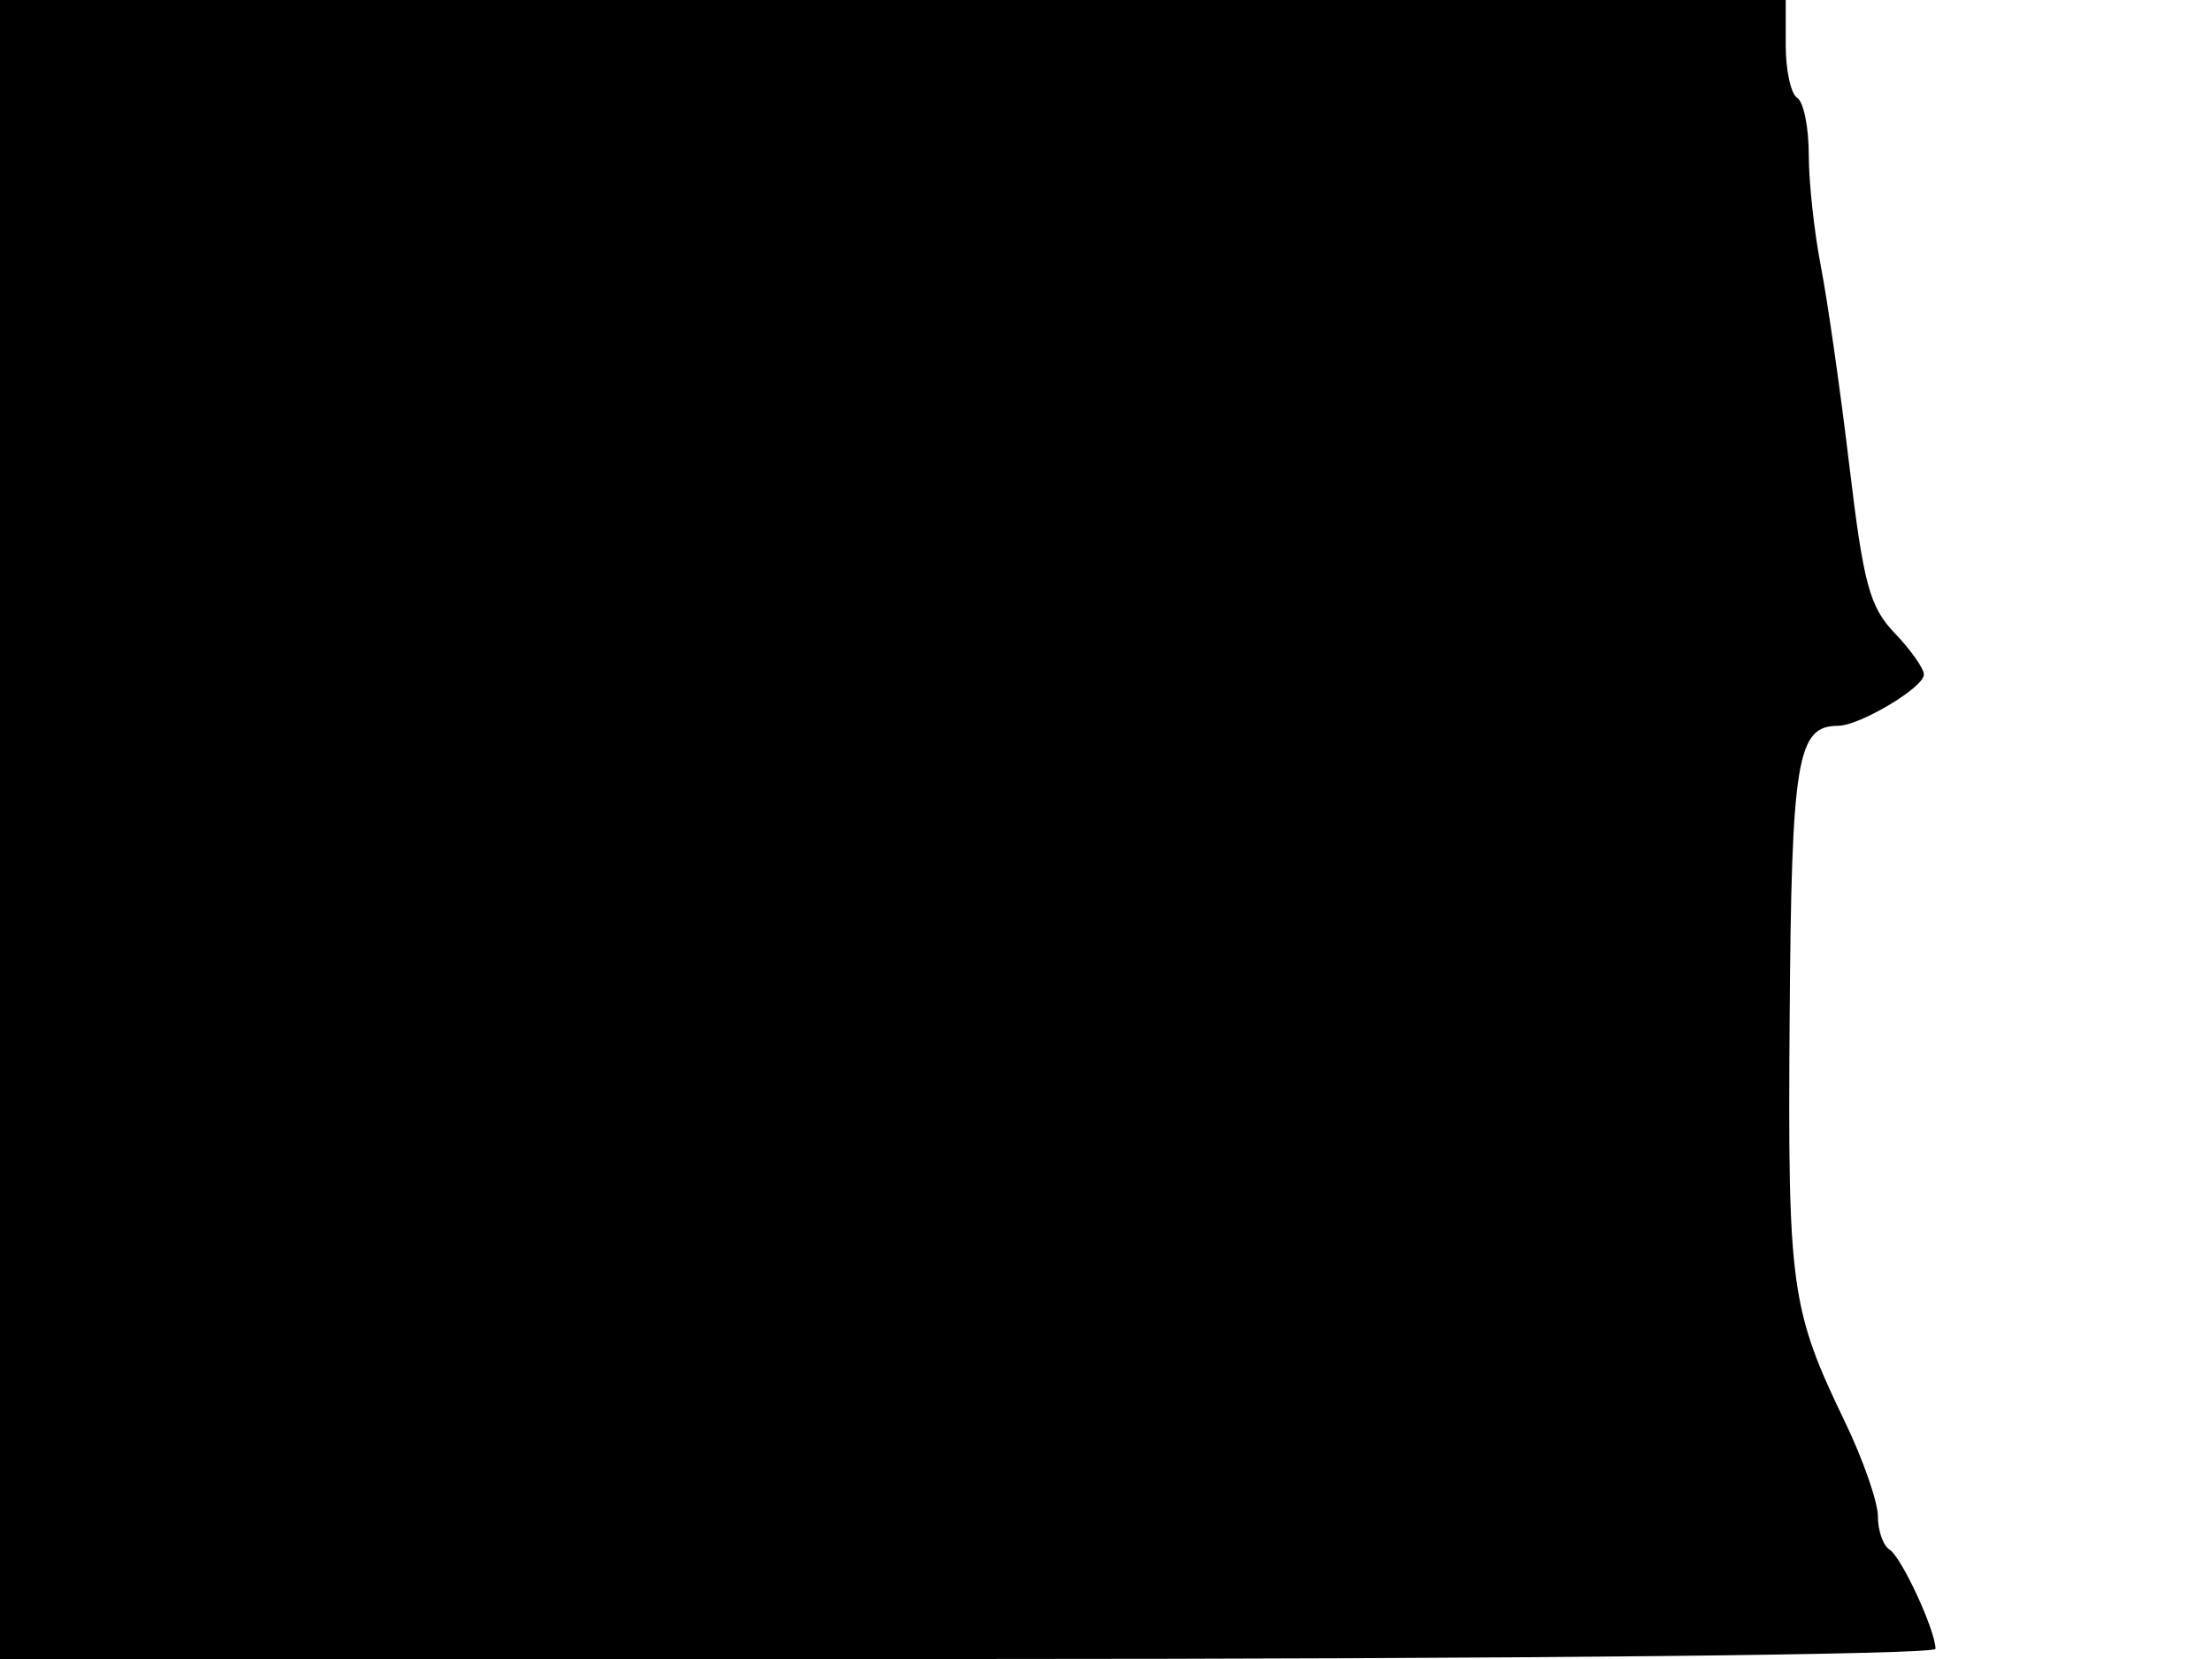 <svg xmlns="http://www.w3.org/2000/svg" width="192" height="144" viewBox="0 0 192 144" version="1.1">
	<path d="M 0 72 L 0 144 84 144 C 131.543 144, 168 143.619, 168 143.122 C 168 141.526, 165.049 135.148, 164.015 134.509 C 163.457 134.164, 163 132.863, 163 131.618 C 163 130.373, 161.715 126.687, 160.145 123.427 C 155.427 113.632, 155.171 111.766, 155.340 88.404 C 155.503 65.863, 155.977 63, 159.541 63 C 161.408 63, 166.986 59.672, 166.994 58.555 C 166.997 58.035, 165.863 56.422, 164.473 54.972 C 162.286 52.689, 161.754 50.729, 160.522 40.417 C 159.739 33.863, 158.626 26.076, 158.049 23.114 C 157.472 20.151, 157 15.790, 157 13.423 C 157 11.055, 156.550 8.840, 156 8.500 C 155.450 8.160, 155 6.109, 155 3.941 L 155 0 77.500 0 L 0 0 0 72" stroke="none" fill="black" fill-rule="evenodd"/>
</svg>